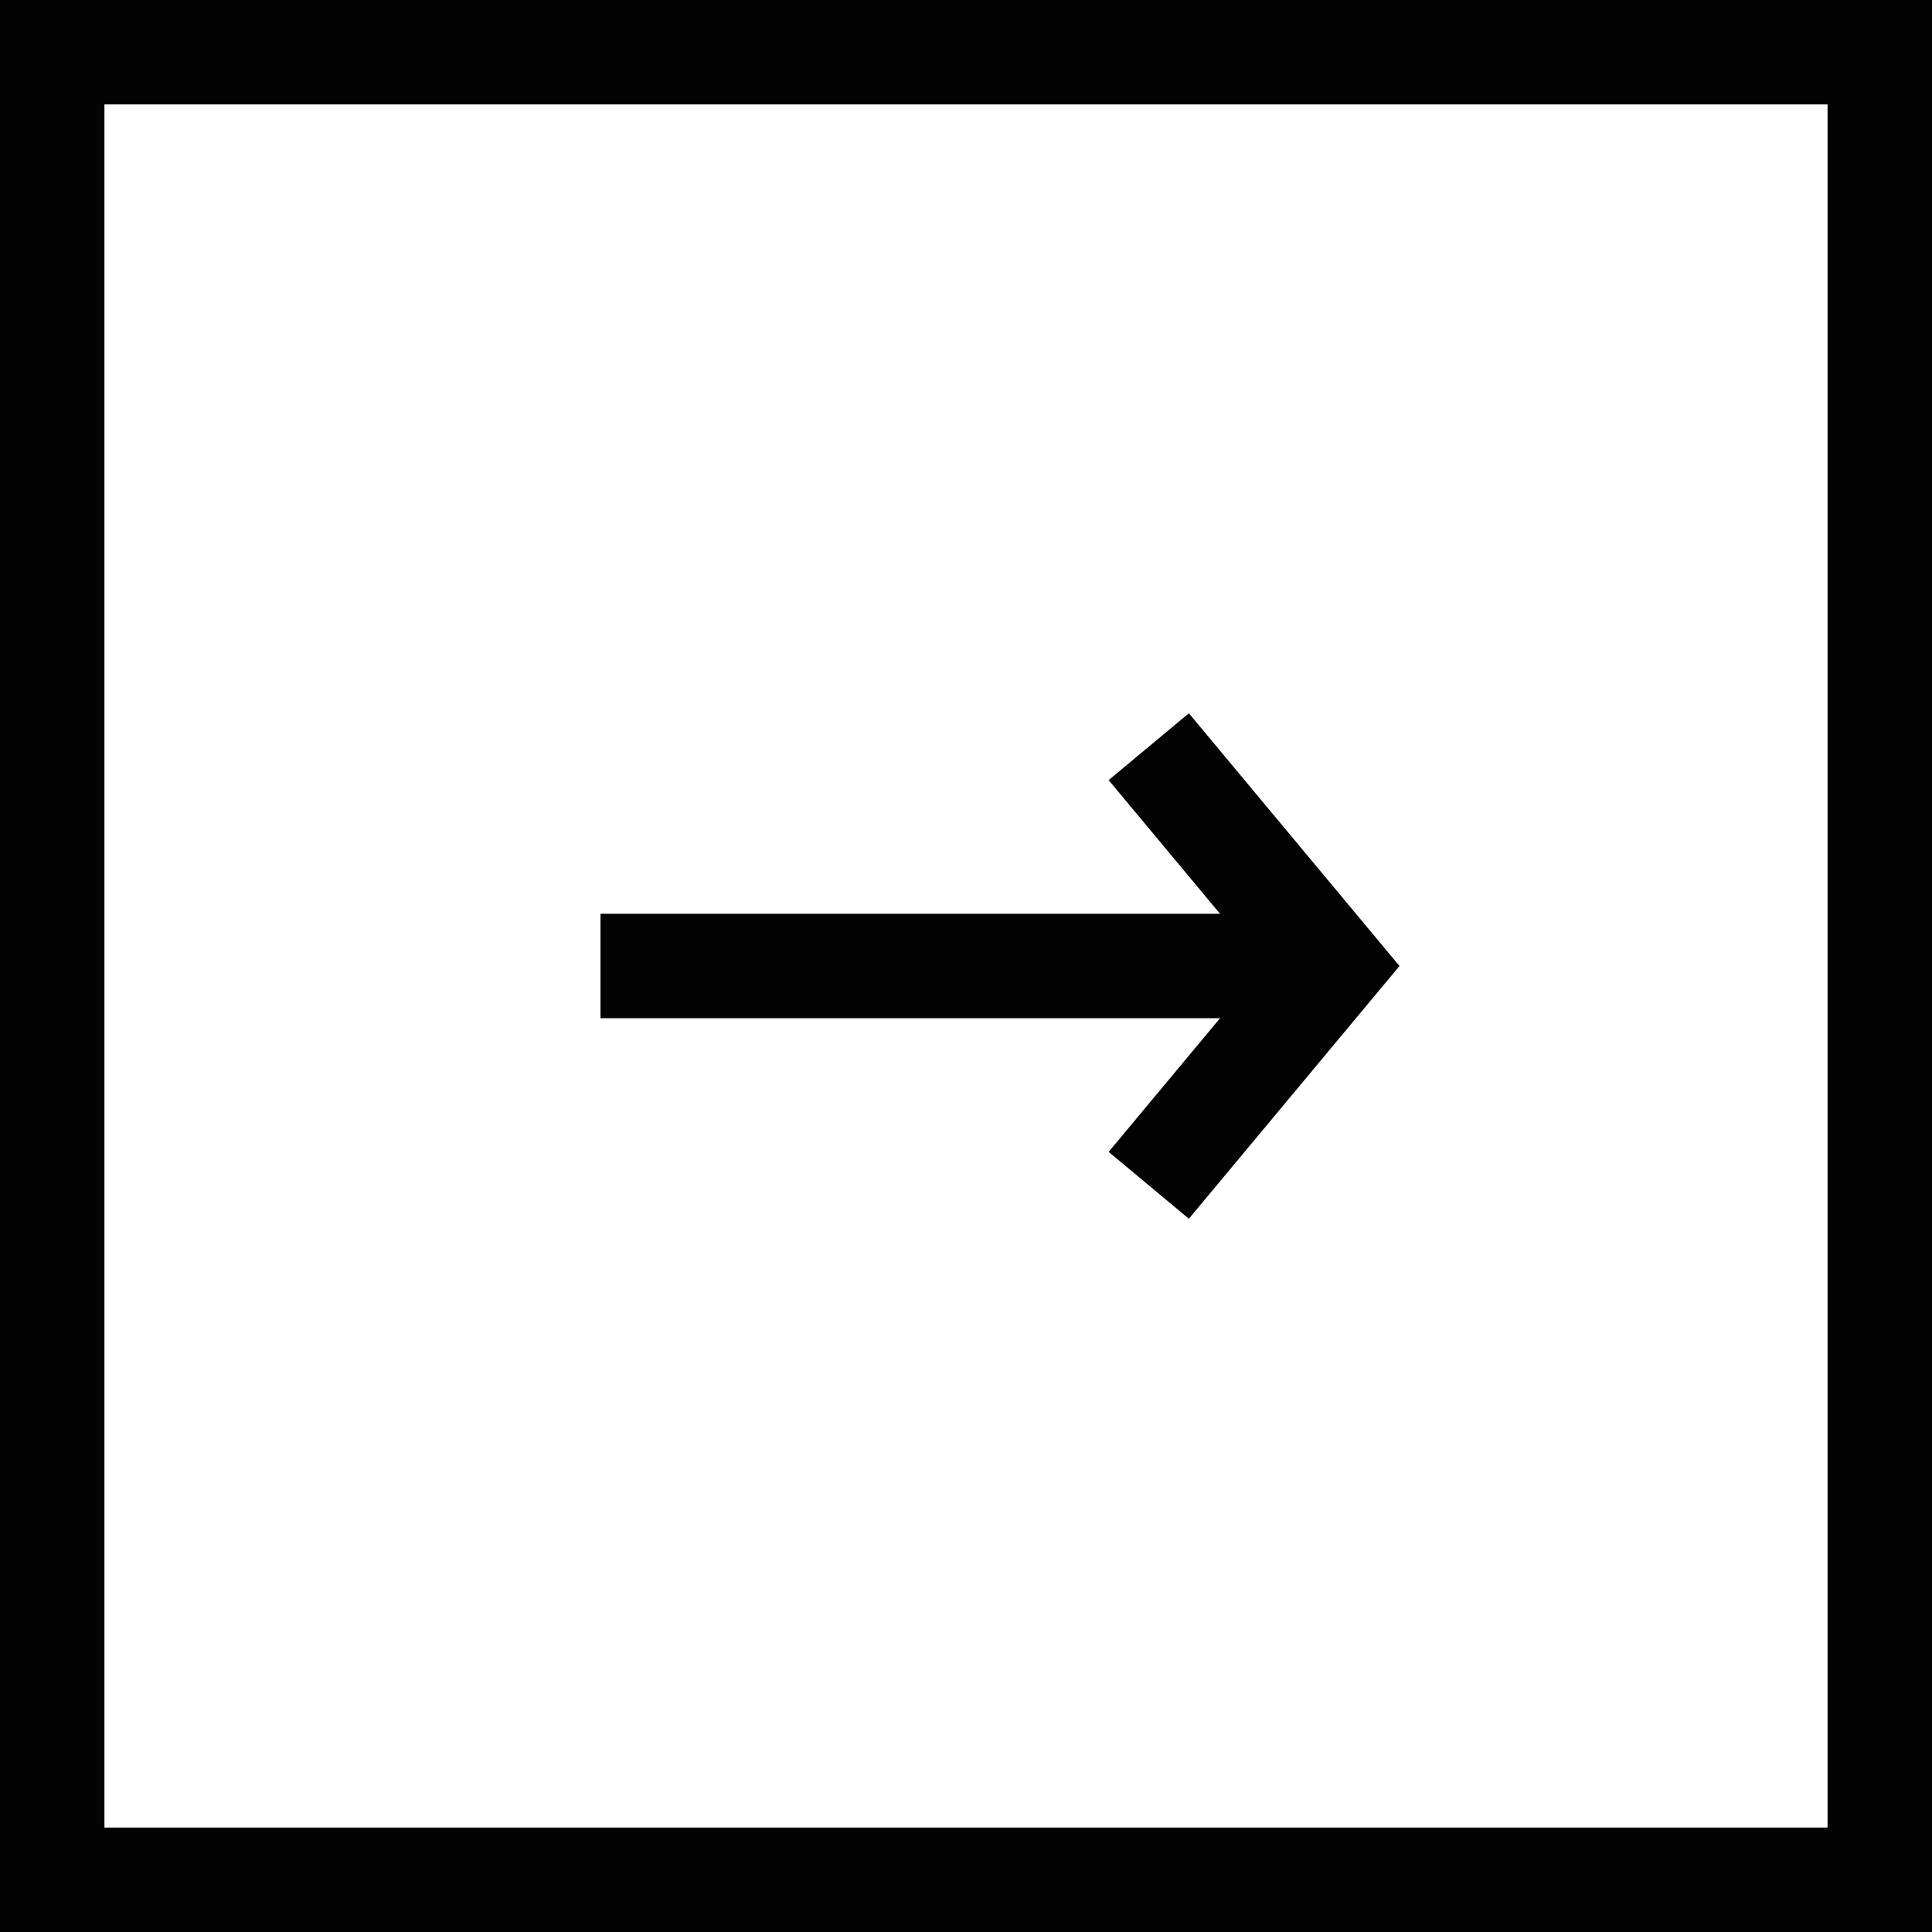 <?xml version="1.0" encoding="UTF-8"?>
<svg width="37px" height="37px" viewBox="0 0 37 37" version="1.1" xmlns="http://www.w3.org/2000/svg" xmlns:xlink="http://www.w3.org/1999/xlink">
    <rect x="0" y="0" width="37" height="37" fill="#808080" stroke="none"/>
    <!-- Generator: Sketch 52.6 (67491) - http://www.bohemiancoding.com/sketch -->
    <title>Group 3</title>
    <desc>Created with Sketch.</desc>
    <g id="Page-1" stroke="none" stroke-width="1" fill="none" fill-rule="evenodd">
        <g id="groups_Desktop" transform="translate(-354, -599)" stroke="#040303" stroke-width="2">
            <g id="Group-10-Copy-29" transform="translate(355, 600)">
                <g id="Group-3">
                    <rect id="Rectangle-3-Copy" fill="#FFFFFF" x="0" y="0" width="35" height="35"></rect>
                    <g id="Group" transform="translate(10, 13)">
                        <path d="M0.5,4.5 L14.5,4.5" id="Path-2"></path>
                        <polyline id="Path-3" points="11 0.3 14.5 4.5 11 8.7"></polyline>
                    </g>
                </g>
            </g>
        </g>
    </g>
</svg>